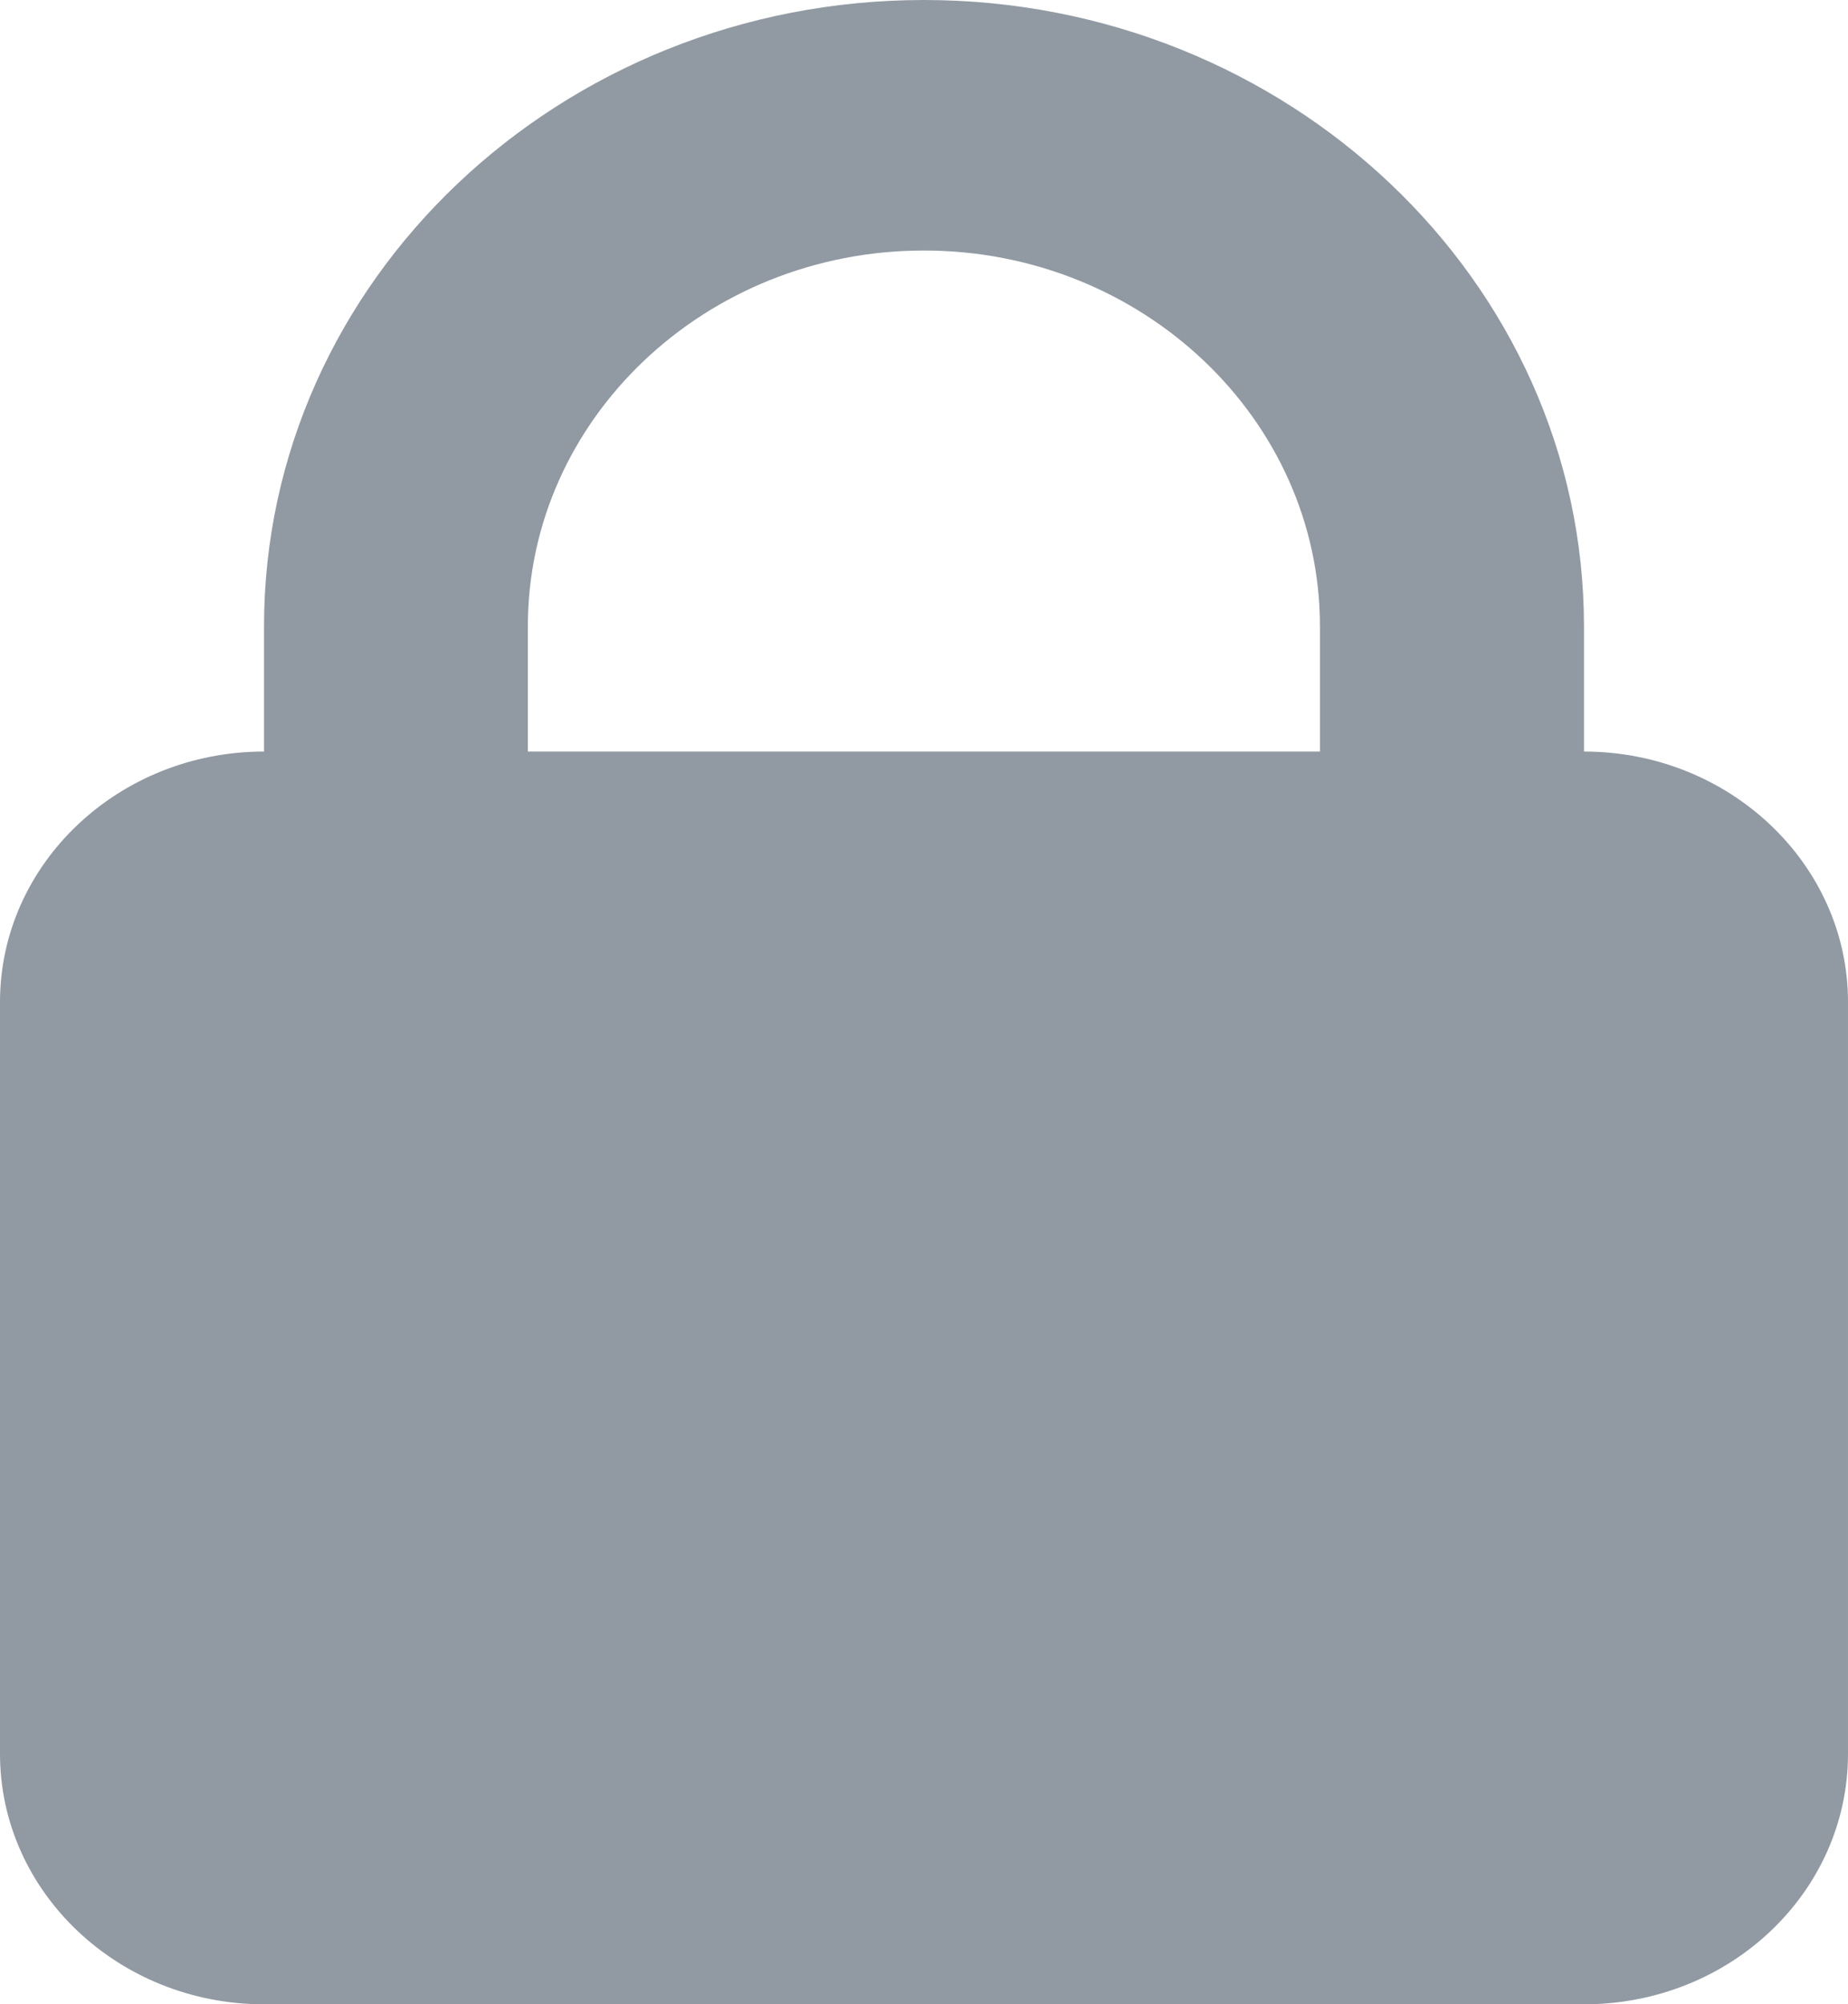 <svg viewBox="0 0 95.05 103.05" xmlns="http://www.w3.org/2000/svg"><path d="m47.52 12.88c-11.23 0-20.37 8.67-20.37 19.32v6.44h40.74v-6.44c0-10.65-9.14-19.32-20.37-19.32zm33.95 90.17h-67.89c-7.49 0-13.58-5.78-13.58-12.88v-38.65c0-7.1 6.09-12.88 13.58-12.88v-6.44c0-17.75 15.23-32.2 33.94-32.2s33.95 14.45 33.95 32.2v6.44c7.48 0 13.58 5.78 13.58 12.88v38.65c0 7.1-6.05 12.88-13.58 12.88z" fill="#919aa3"/></svg>